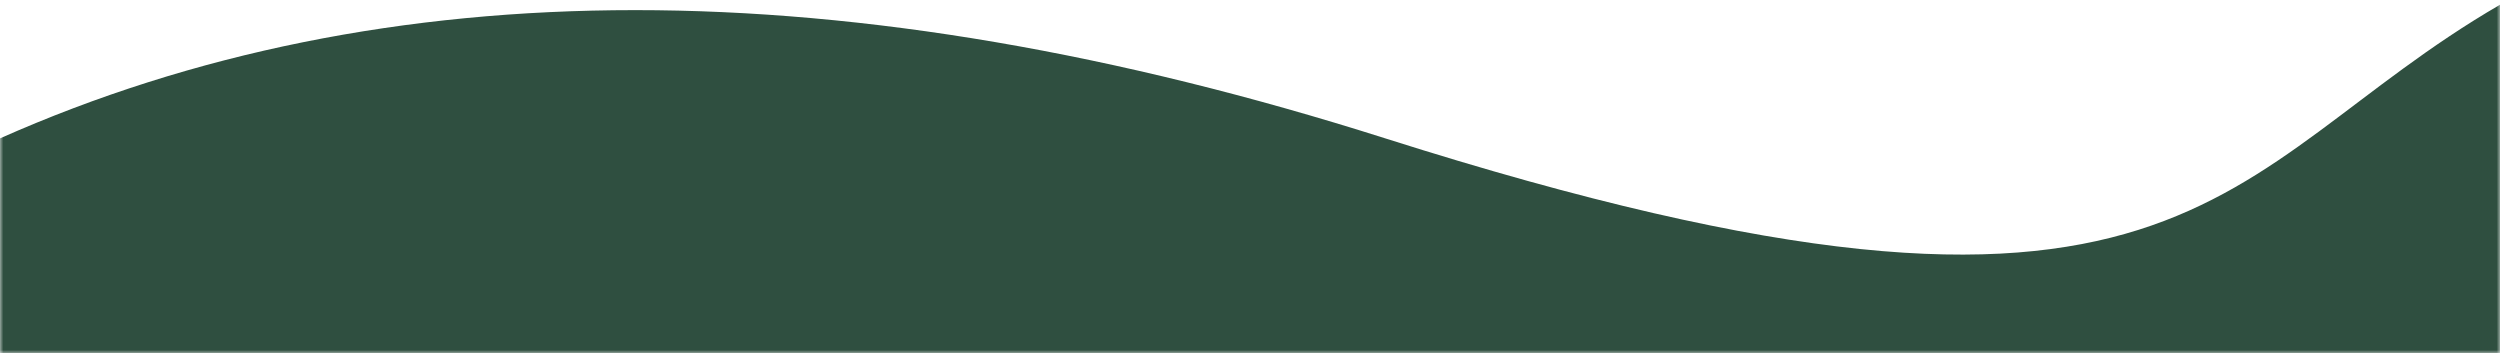 <svg width="375" height="53" xmlns="http://www.w3.org/2000/svg" xmlns:xlink="http://www.w3.org/1999/xlink">
<defs><path id="a" d="M0 0h375v53H0z"/></defs><g fill="none" fill-rule="evenodd"><mask id="b" fill="#fff">
<use xlink:href="#a"/></mask><g mask="url(#b)" fill="#2f4f40">
<path d="M0 20.756c57.764-25.65 127.028-25.65 207.792 0C328.938 59.229 332.12 25.58 375.022.696 403.624-15.893 429.283 263.876 452 840H0V20.756z"/></g></g></svg>